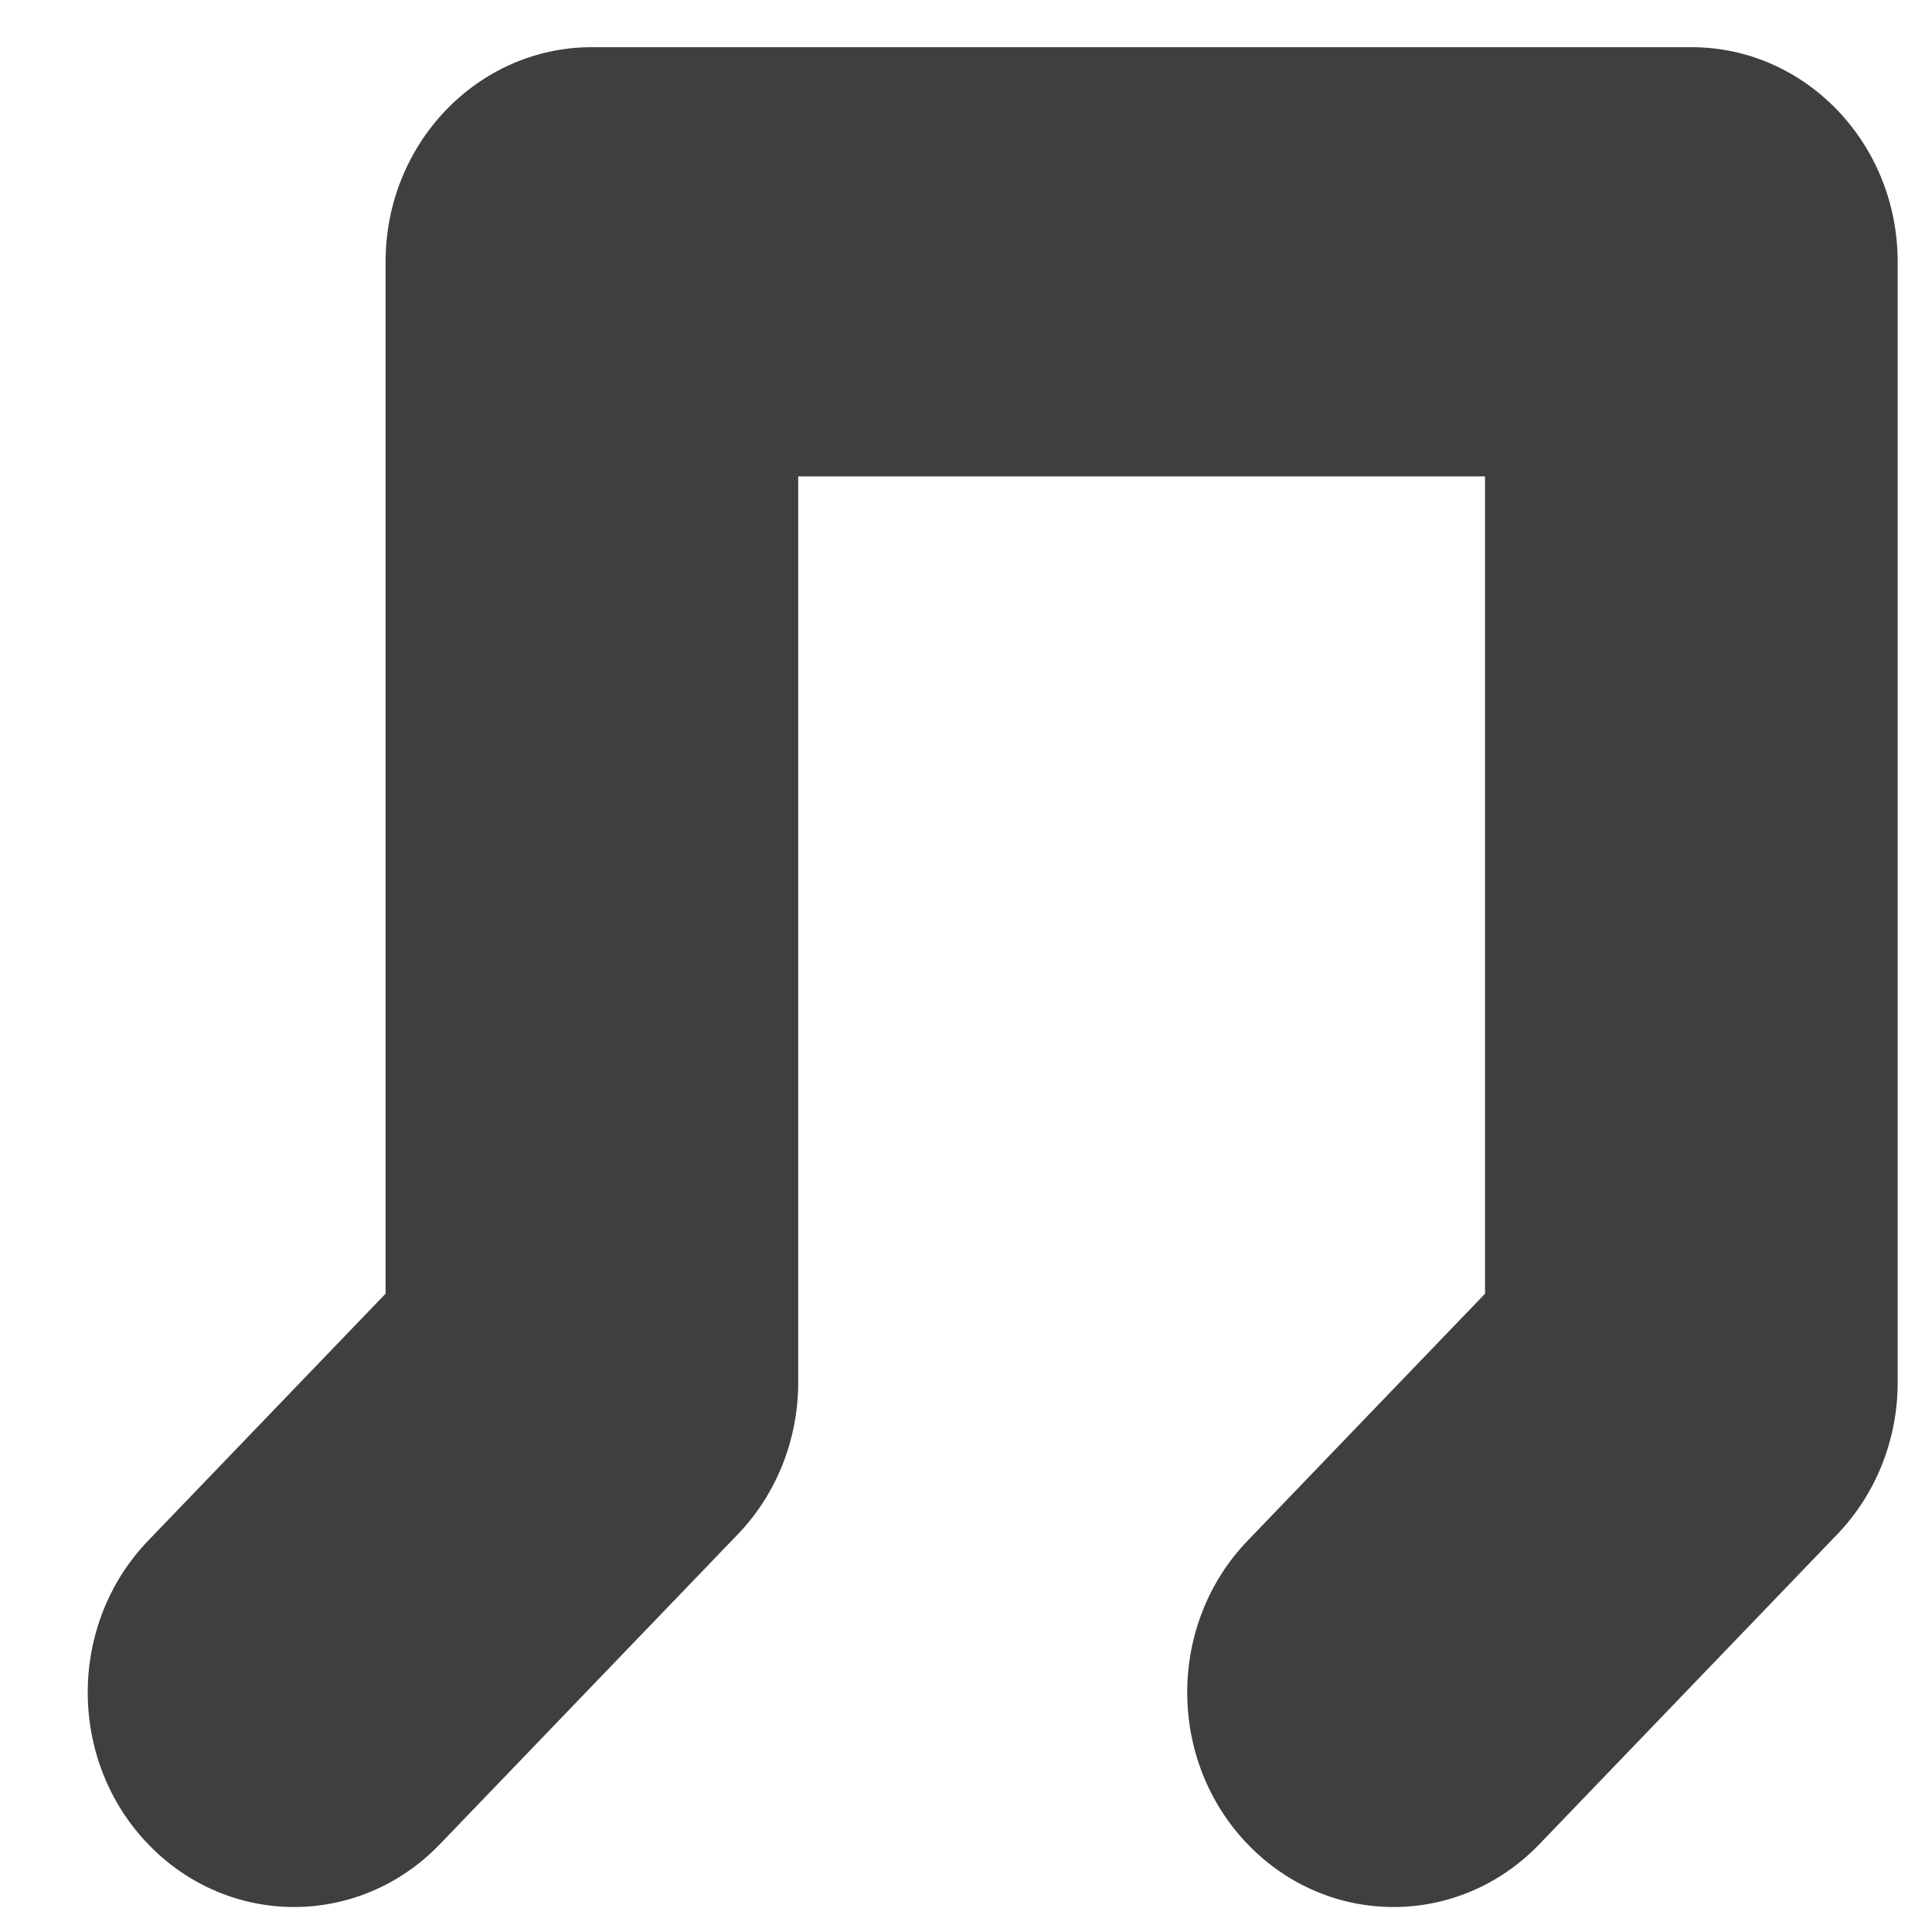 <?xml version="1.0" encoding="utf-8"?>
<svg viewBox="0 0 500 500" xmlns="http://www.w3.org/2000/svg">
  <g transform="matrix(1, 0, 0, 1, 42.449, 22.416)">
    <g xmlns="http://www.w3.org/2000/svg">
      <path d="M 318.191 471.121 C 304.526 471.121 290.861 465.7 280.438 454.851 C 259.59 433.164 259.587 398 280.438 376.306 L 341.88 312.388 L 341.88 100.874 L 164.126 100.874 L 164.126 335.398 C 164.126 350.13 158.502 364.256 148.486 374.669 L 71.404 454.851 C 50.556 476.538 16.747 476.538 -4.105 454.851 C -24.957 433.164 -24.957 397.996 -4.105 376.306 L 57.34 312.388 L 57.34 45.334 C 57.34 14.659 81.245 -10.208 110.733 -10.208 L 395.273 -10.208 C 424.76 -10.208 448.666 14.659 448.666 45.334 L 448.666 335.398 C 448.666 350.13 443.042 364.253 433.026 374.669 L 355.947 454.851 C 345.518 465.697 331.856 471.121 318.191 471.121 Z" data-original="#9ee2f8" style="fill: rgb(63, 63, 63);" class=""/>
    </g>
  </g>
</svg>